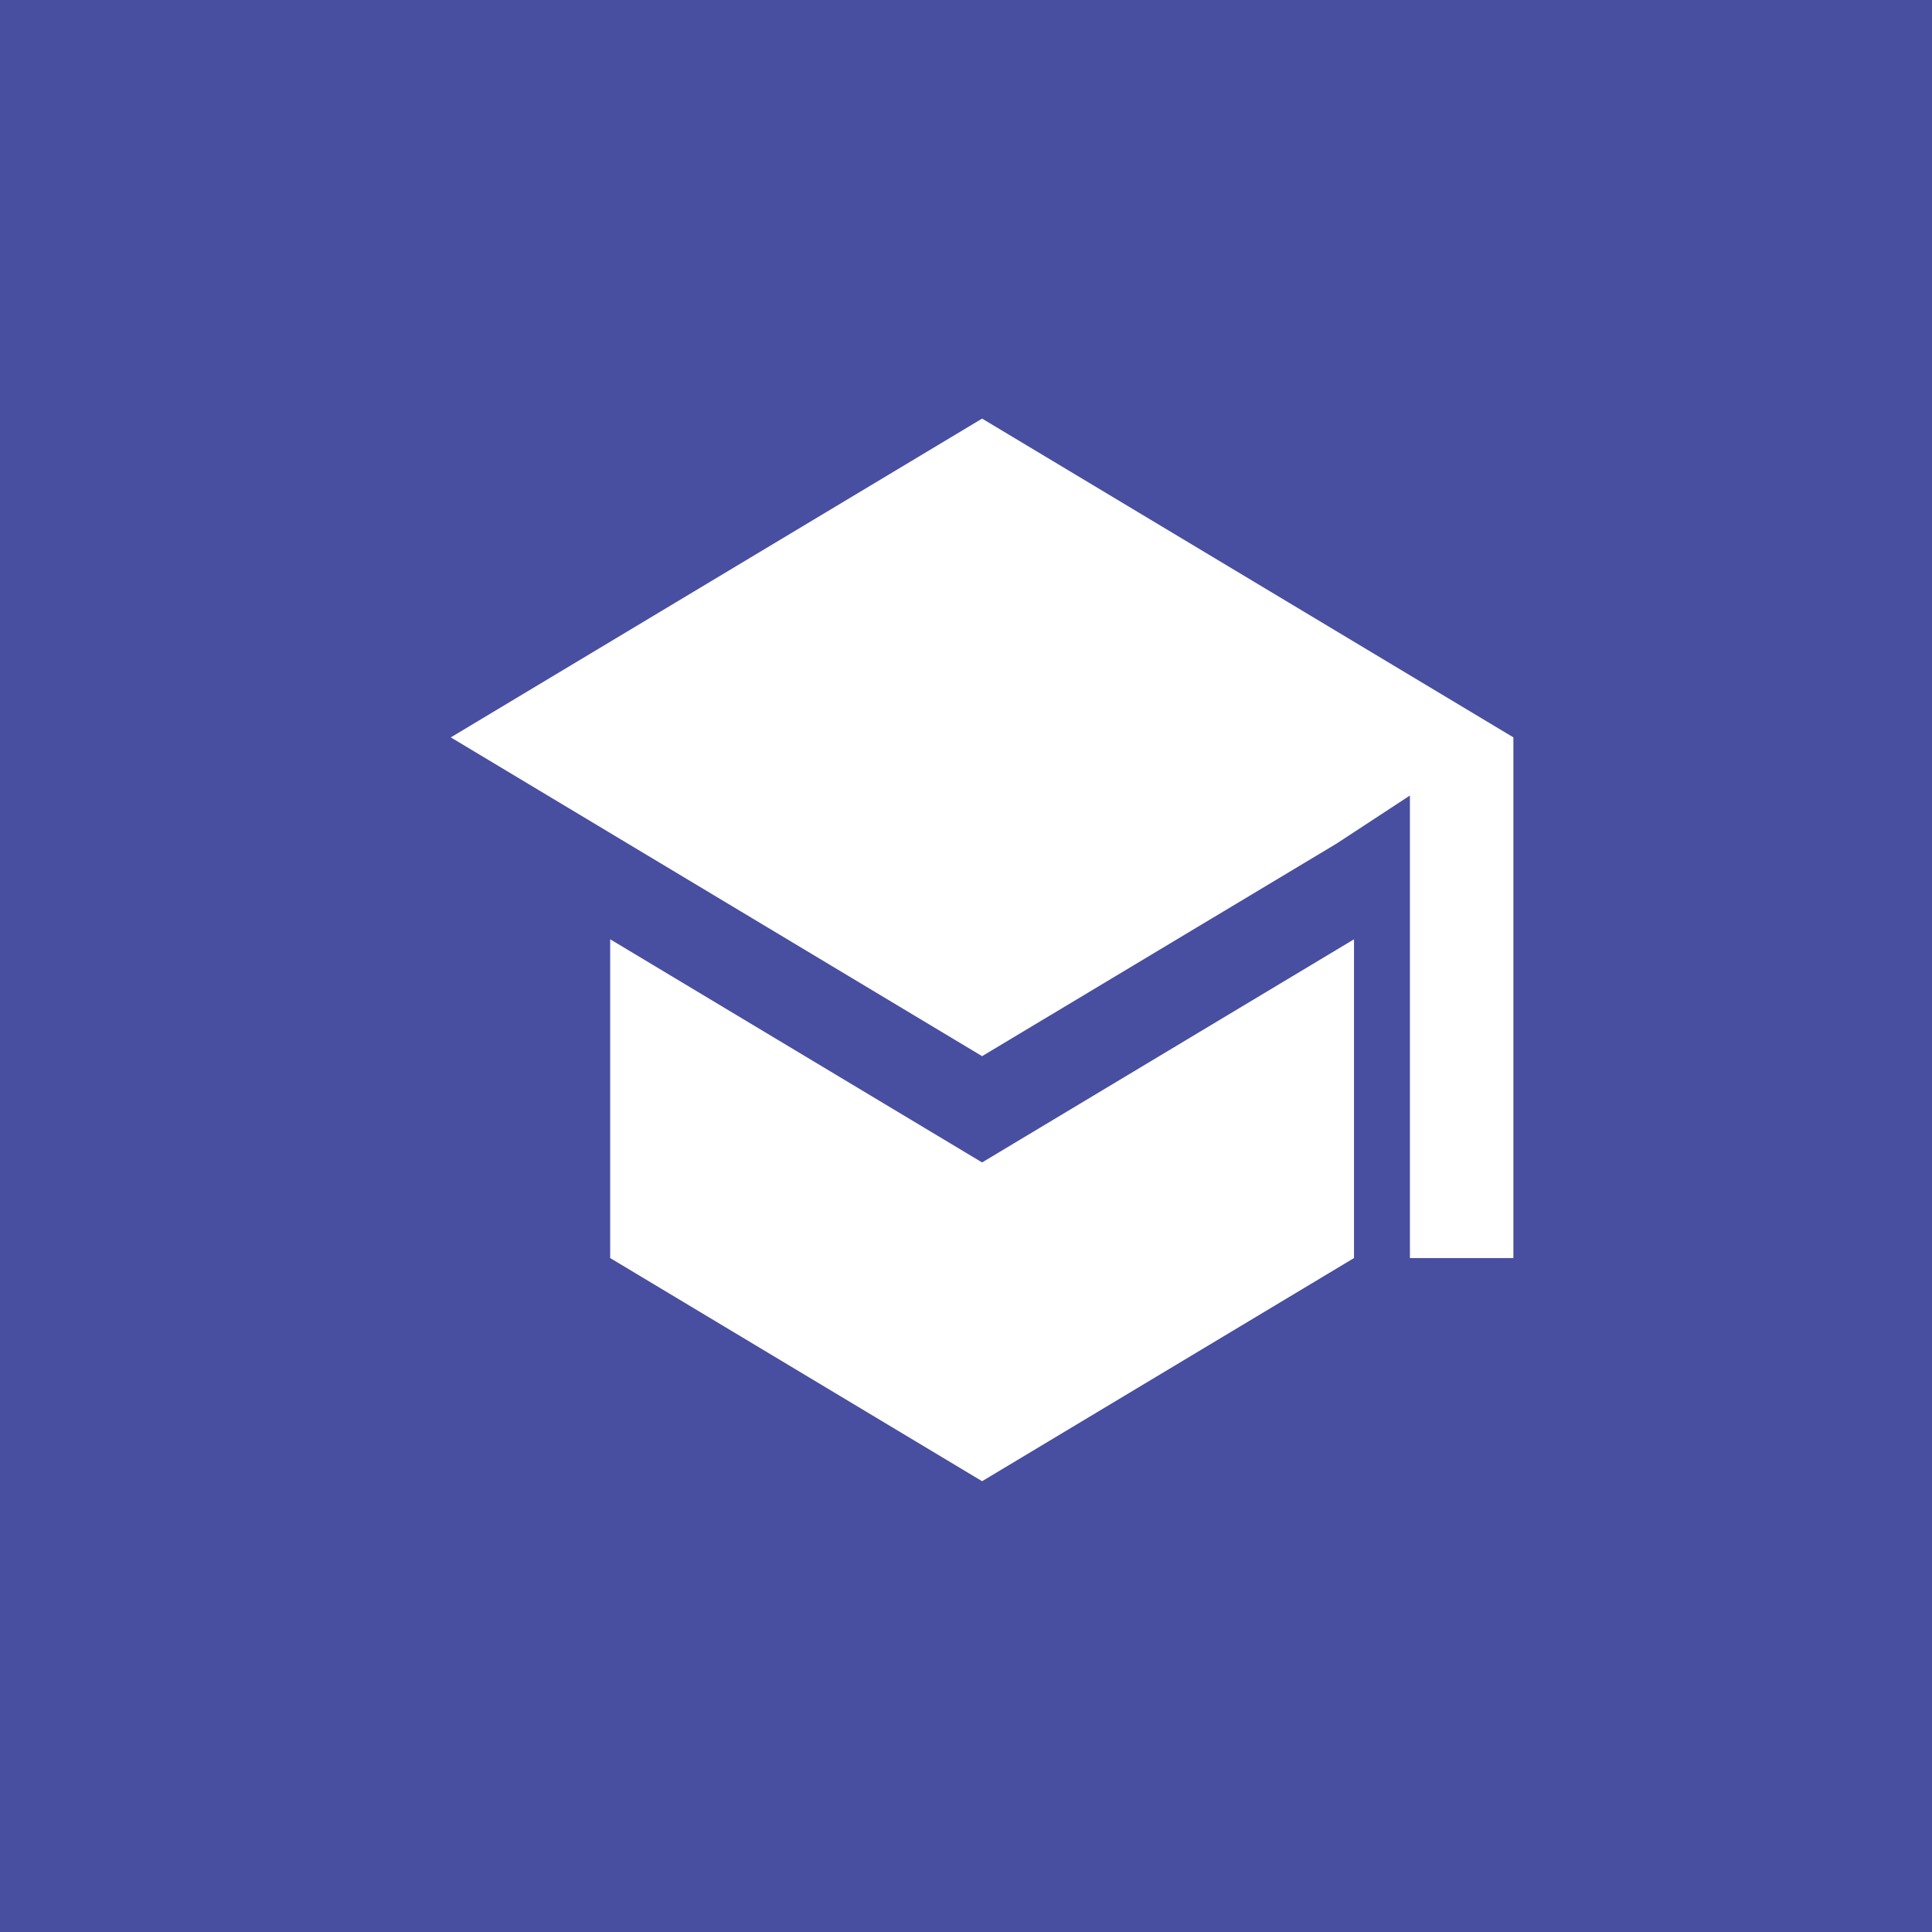 <svg width="70" height="70" viewBox="0 0 70 70" fill="none" xmlns="http://www.w3.org/2000/svg">
<path d="M0 0H70V70H0V0Z" fill="#484FA0"/>
<path d="M35.583 53.667L45.208 47.892L49.058 45.582V34.032L35.583 42.117L22.108 34.032V45.582L35.583 53.667Z" fill="white"/>
<path d="M48.423 30.567L35.583 38.267L16.333 26.717L35.583 15.167L54.833 26.717V30.567V45.582H51.084V28.823L48.423 30.567Z" fill="white"/>
</svg>
